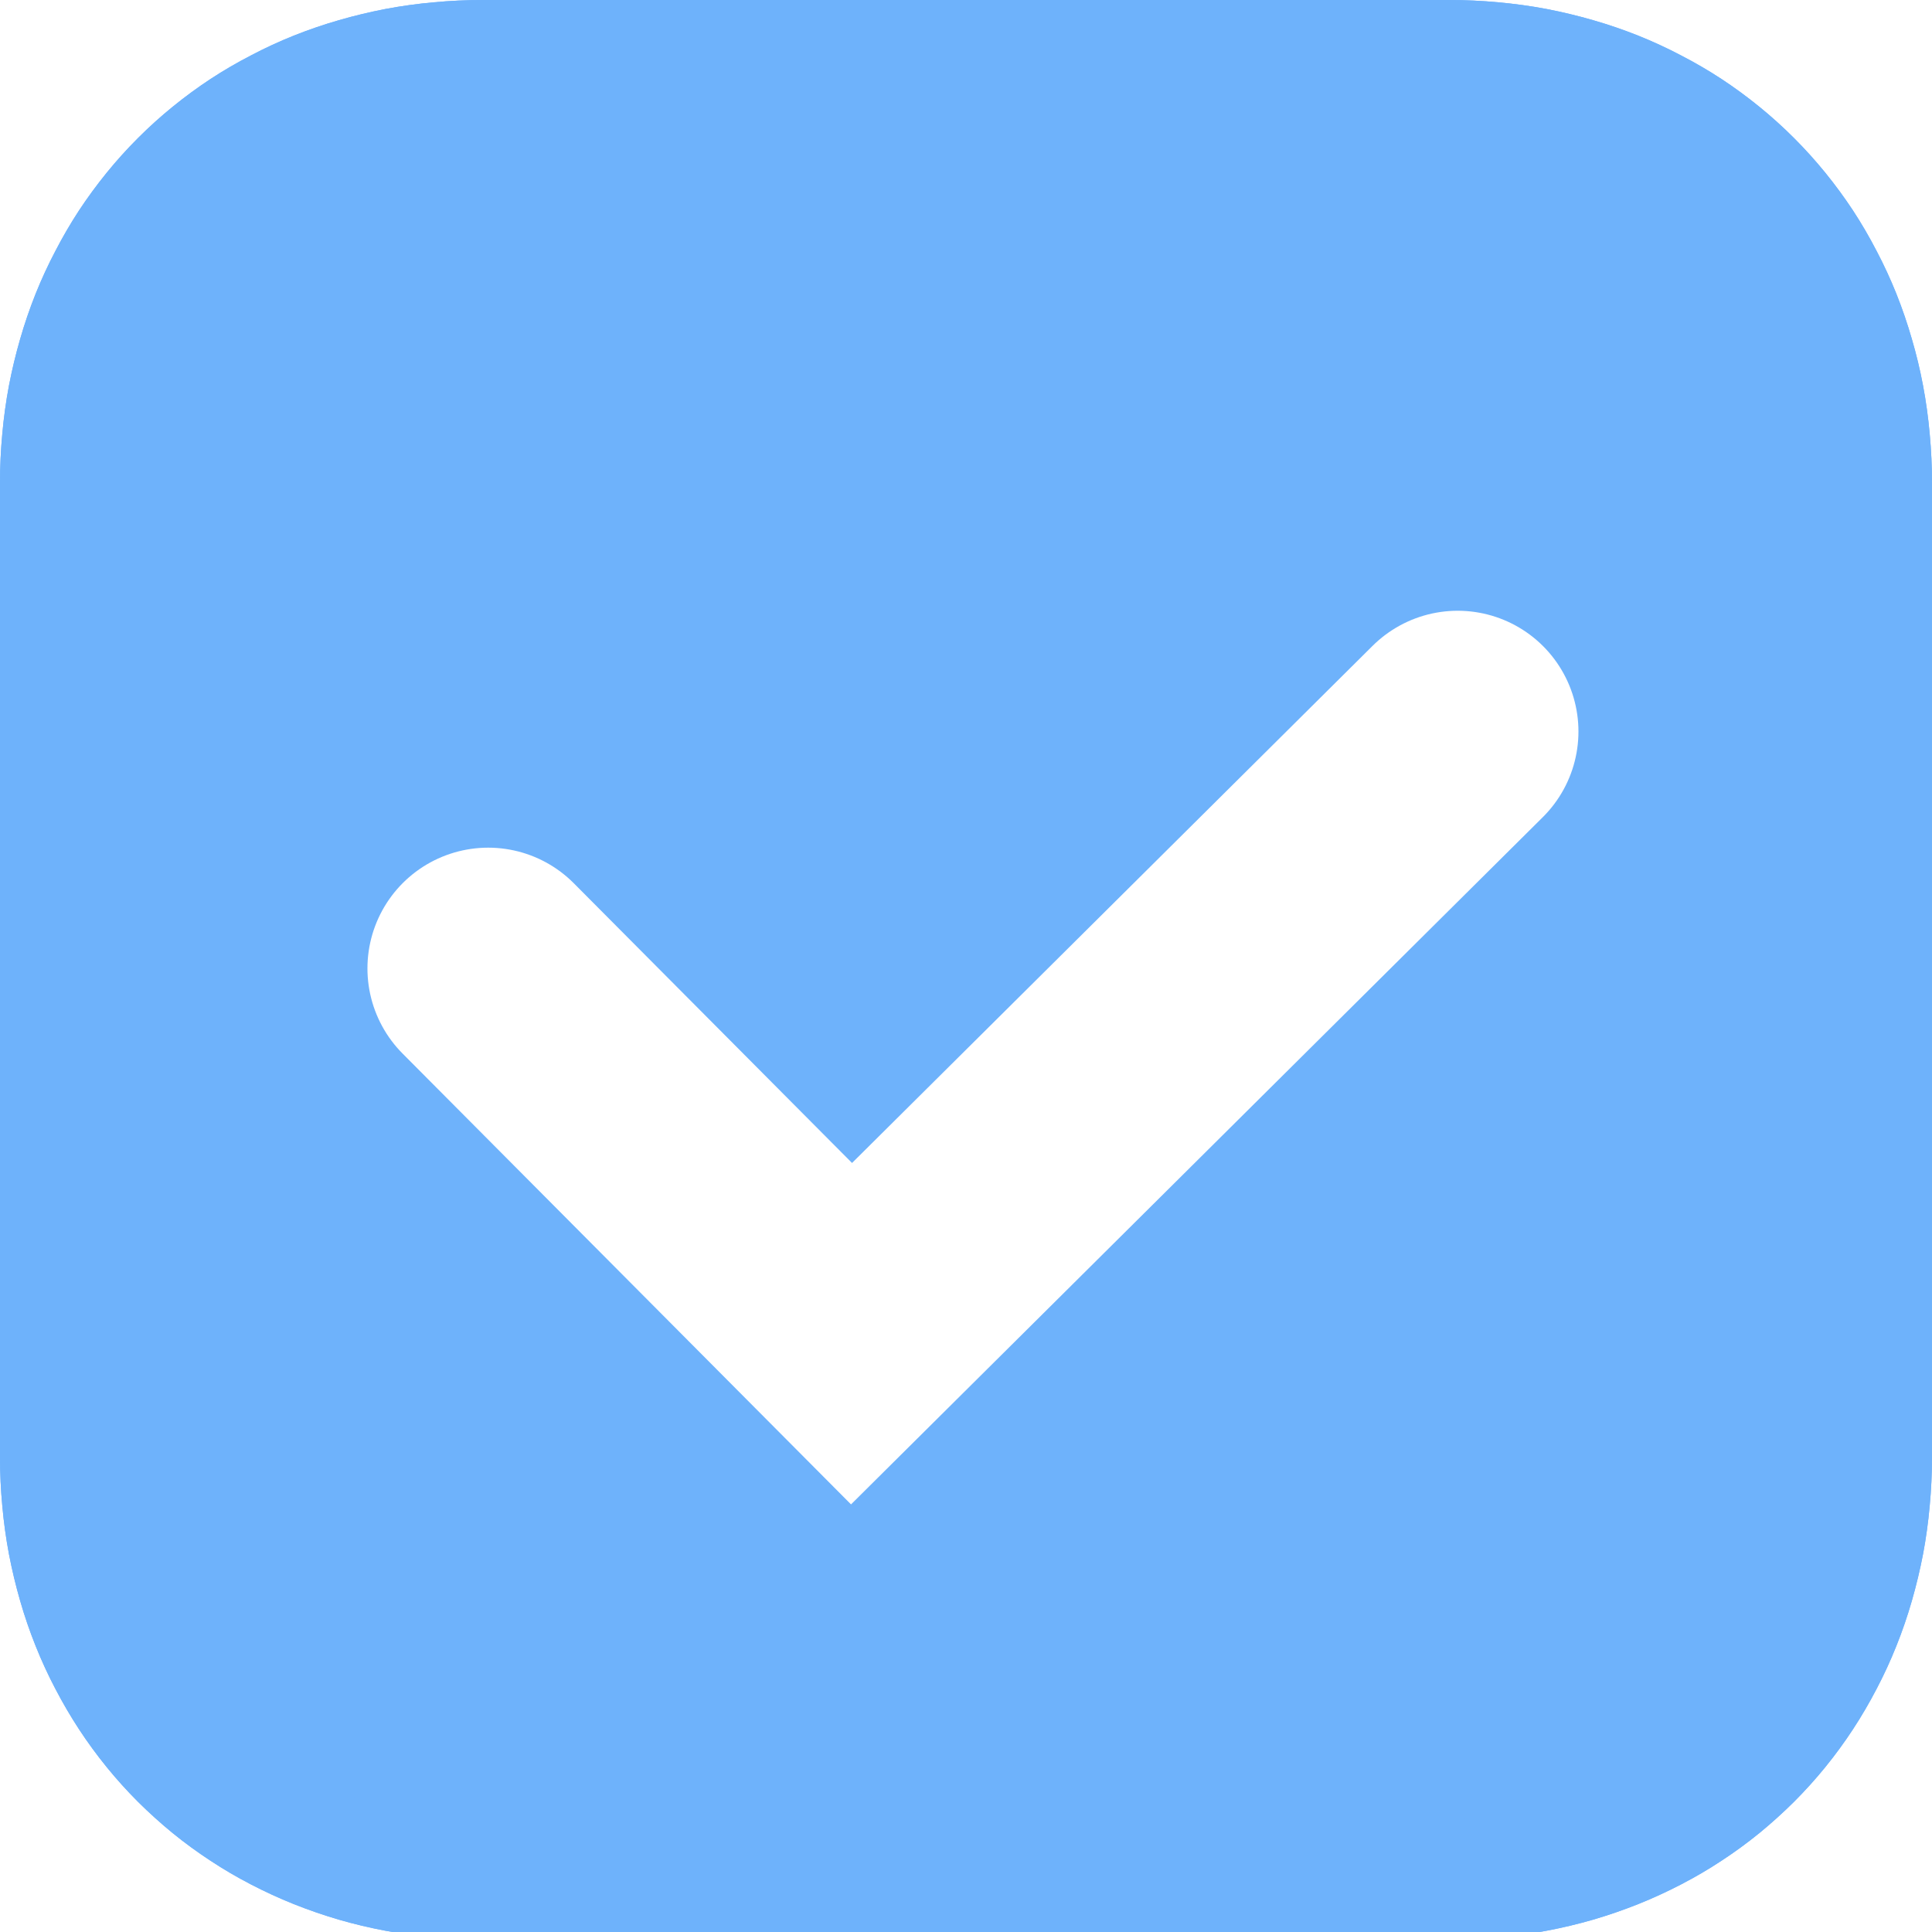 <?xml version="1.0" encoding="utf-8"?>
<svg width="16px" height="16px" viewBox="0 0 16 16" version="1.1" xmlns:xlink="http://www.w3.org/1999/xlink" xmlns="http://www.w3.org/2000/svg">
  <rect x="0" y="0" width="16" height="16" fill="#333333" stroke="none"/>
  <desc>Created with Lunacy</desc>
  <defs>
    <path d="M4 0L12 0Q12.205 0 12.407 0.019Q12.609 0.037 12.806 0.074Q13.003 0.112 13.193 0.167Q13.384 0.222 13.567 0.295Q13.749 0.368 13.922 0.459Q14.096 0.549 14.258 0.655Q14.42 0.762 14.57 0.884Q14.72 1.006 14.857 1.143Q14.994 1.28 15.116 1.43Q15.238 1.58 15.345 1.742Q15.451 1.904 15.541 2.078Q15.632 2.251 15.705 2.433Q15.778 2.616 15.833 2.807Q15.889 2.997 15.926 3.194Q15.963 3.391 15.981 3.593Q16 3.795 16 4L16 12.065Q16 12.27 15.981 12.471Q15.963 12.673 15.926 12.87Q15.888 13.067 15.833 13.258Q15.778 13.449 15.705 13.631Q15.632 13.814 15.541 13.987Q15.451 14.16 15.345 14.322Q15.238 14.485 15.116 14.635Q14.994 14.785 14.857 14.922Q14.72 15.058 14.57 15.181Q14.42 15.303 14.258 15.409Q14.096 15.516 13.922 15.606Q13.749 15.696 13.567 15.769Q13.384 15.842 13.193 15.898Q13.003 15.953 12.806 15.99Q12.609 16.027 12.407 16.046Q12.205 16.064 12 16.064L4 16.064Q3.795 16.064 3.593 16.046Q3.391 16.027 3.194 15.99Q2.997 15.953 2.807 15.898Q2.616 15.842 2.433 15.769Q2.251 15.696 2.078 15.606Q1.904 15.516 1.742 15.409Q1.58 15.303 1.43 15.181Q1.28 15.058 1.143 14.922Q1.006 14.785 0.884 14.635Q0.762 14.485 0.655 14.322Q0.549 14.16 0.459 13.987Q0.368 13.814 0.295 13.631Q0.222 13.449 0.167 13.258Q0.112 13.067 0.074 12.87Q0.037 12.673 0.019 12.471Q0 12.27 0 12.065L0 4Q0 3.795 0.019 3.593Q0.037 3.391 0.074 3.194Q0.112 2.997 0.167 2.807Q0.222 2.616 0.295 2.433Q0.368 2.251 0.459 2.078Q0.549 1.904 0.655 1.742Q0.762 1.58 0.884 1.43Q1.006 1.28 1.143 1.143Q1.28 1.006 1.43 0.884Q1.58 0.762 1.742 0.655Q1.904 0.549 2.078 0.459Q2.251 0.368 2.433 0.295Q2.616 0.222 2.807 0.167Q2.997 0.112 3.194 0.074Q3.391 0.037 3.593 0.019Q3.795 0 4 0Z" id="path_1" />
    <rect width="16" height="16" id="artboard_1" />
    <clipPath id="clip_1">
      <use xlink:href="#artboard_1" clip-rule="evenodd" />
    </clipPath>
    <clipPath id="clip_2">
      <use xlink:href="#path_1" />
    </clipPath>
  </defs>
  <g id="controls/check/on" clip-path="url(#clip_1)">
    <use xlink:href="#artboard_1" stroke="none" fill="#FFFFFF" />
    <g id="bg">
      <use stroke="none" fill="#6EB2FB" xlink:href="#path_1" />
      <g clip-path="url(#clip_2)">
        <use xlink:href="#path_1" fill="none" stroke="#6EB2FB" stroke-width="2" />
      </g>
    </g>
    <path d="M0 1.962L3.009 4.987L8.029 0" transform="translate(4.043 6.058)" id="check" fill="none" stroke="#FFFFFF" stroke-width="2" stroke-linecap="round" />
  </g>
</svg>